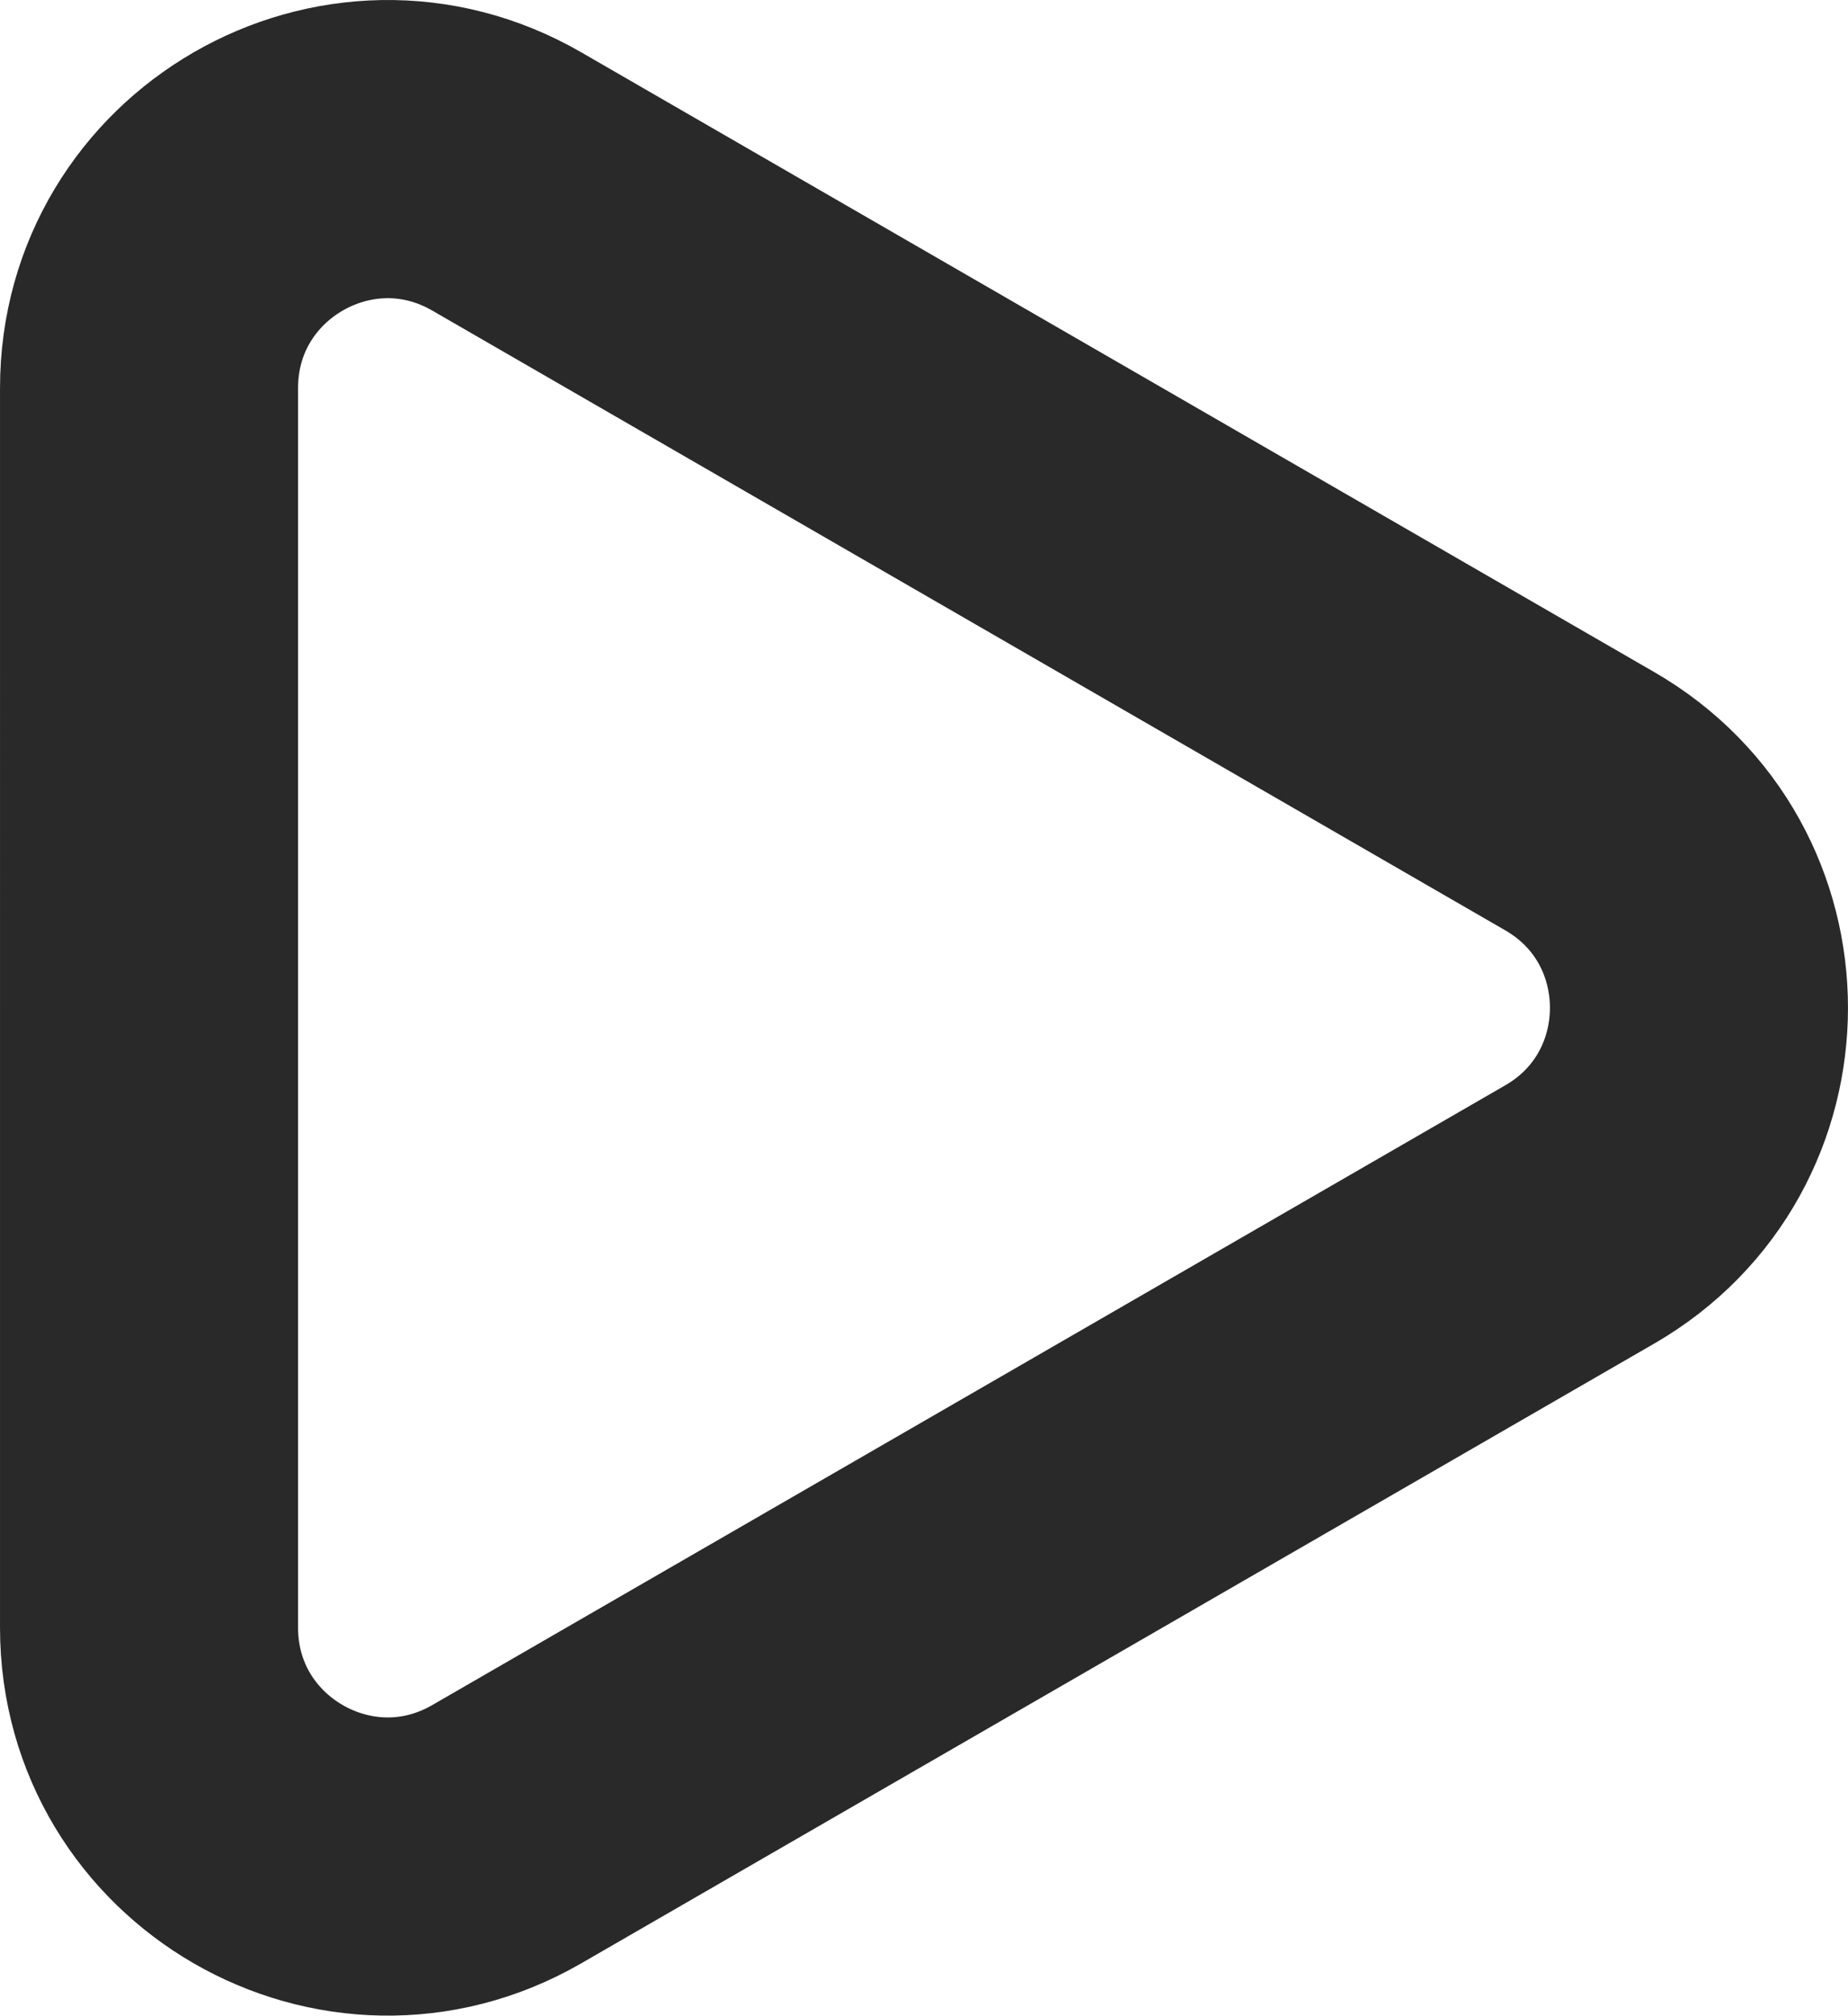 <svg id="Слой_1" data-name="Слой 1" xmlns="http://www.w3.org/2000/svg" xmlns:xlink="http://www.w3.org/1999/xlink" viewBox="0 0 516.67 563.28"><defs><style>.cls-1,.cls-3{fill:none;}.cls-2{clip-path:url(#clip-path);}.cls-3{stroke:#292929;stroke-linejoin:round;stroke-width:83.33px;}</style><clipPath id="clip-path" transform="translate(-167.13 -118.36)"><rect class="cls-1" width="800" height="800"/></clipPath></defs><g class="cls-2"><path class="cls-3" d="M608.8,342.26c44.44,25.66,44.44,89.82,0,115.48l-300,173.2c-44.45,25.66-100-6.41-100-57.73V226.79c0-51.32,55.55-83.39,100-57.73Z" transform="translate(-167.13 -118.36)"/></g></svg>